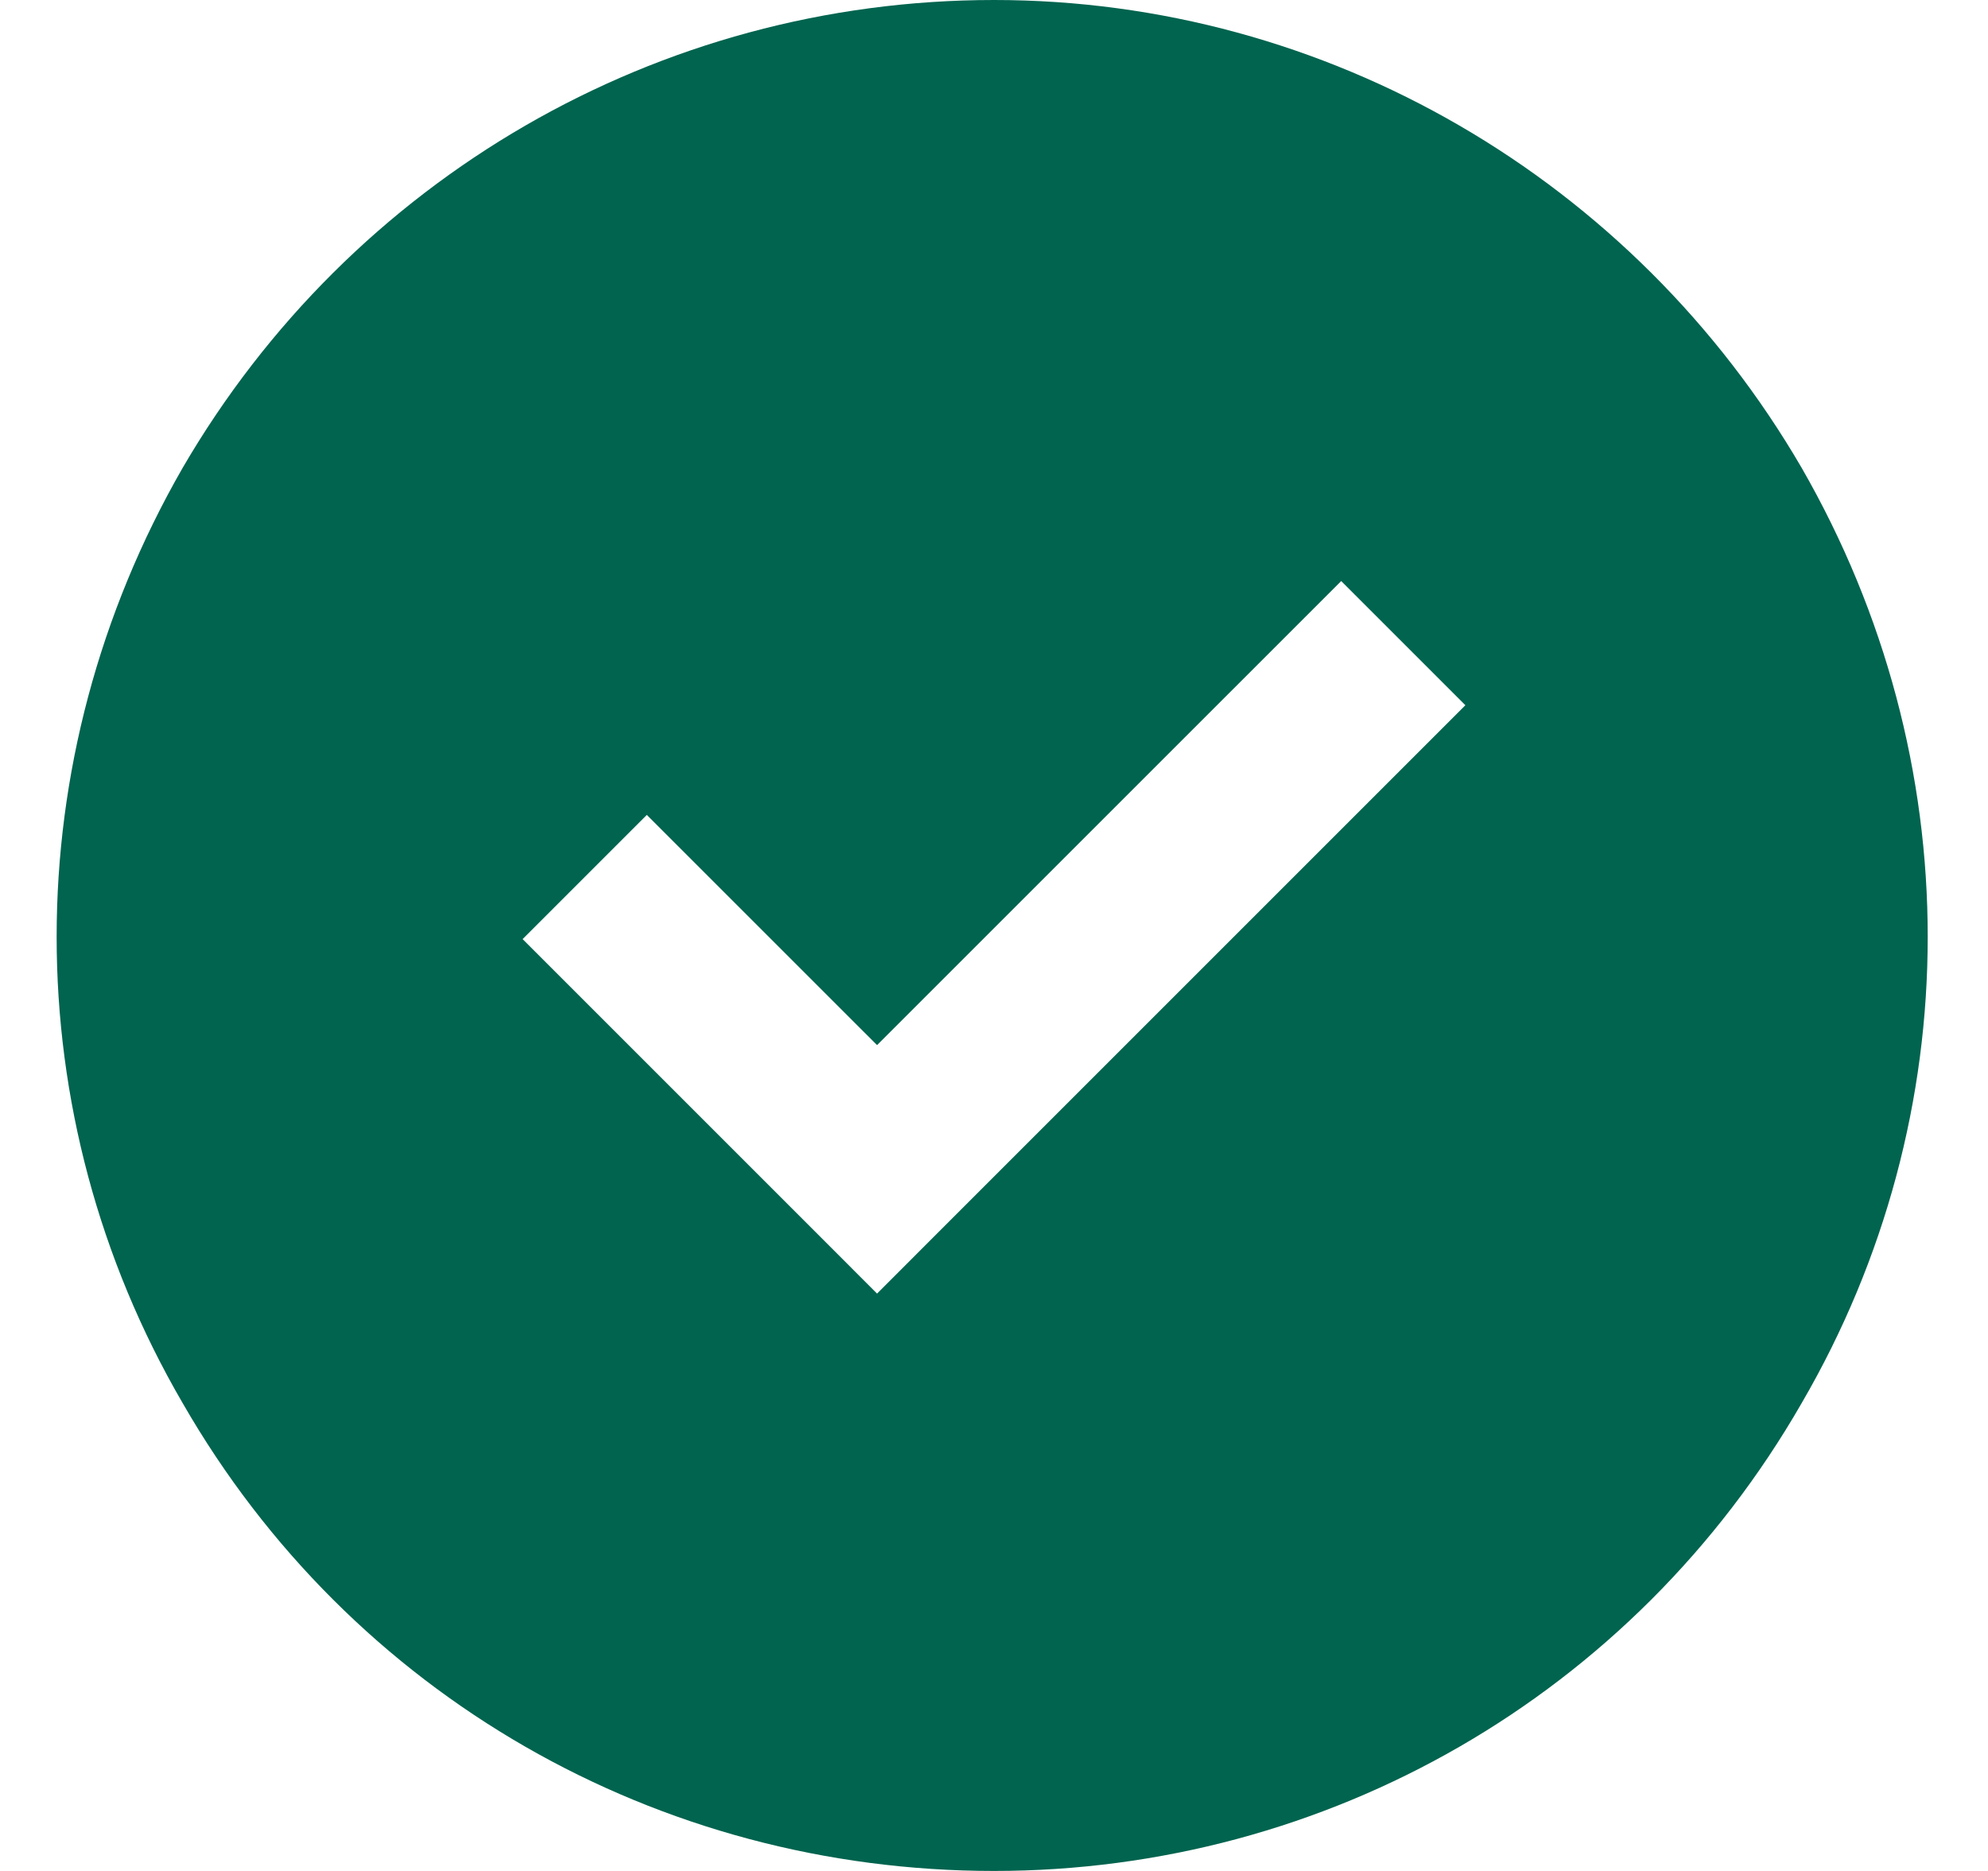 <svg width="34" height="32" viewBox="0 0 34 32" fill="none" xmlns="http://www.w3.org/2000/svg">
<path d="M17 32C11.25 32 6 29 3.125 24C0.25 19.062 0.25 13 3.125 8C6 3.062 11.25 0 17 0C22.688 0 27.938 3.062 30.812 8C33.688 13 33.688 19.062 30.812 24C27.938 29 22.688 32 17 32ZM16.062 21.062L25.062 12.062L22.938 9.938L15 17.875L11.062 13.938L8.938 16.062L13.938 21.062L15 22.125L16.062 21.062Z" fill="#00644f"/>
</svg>